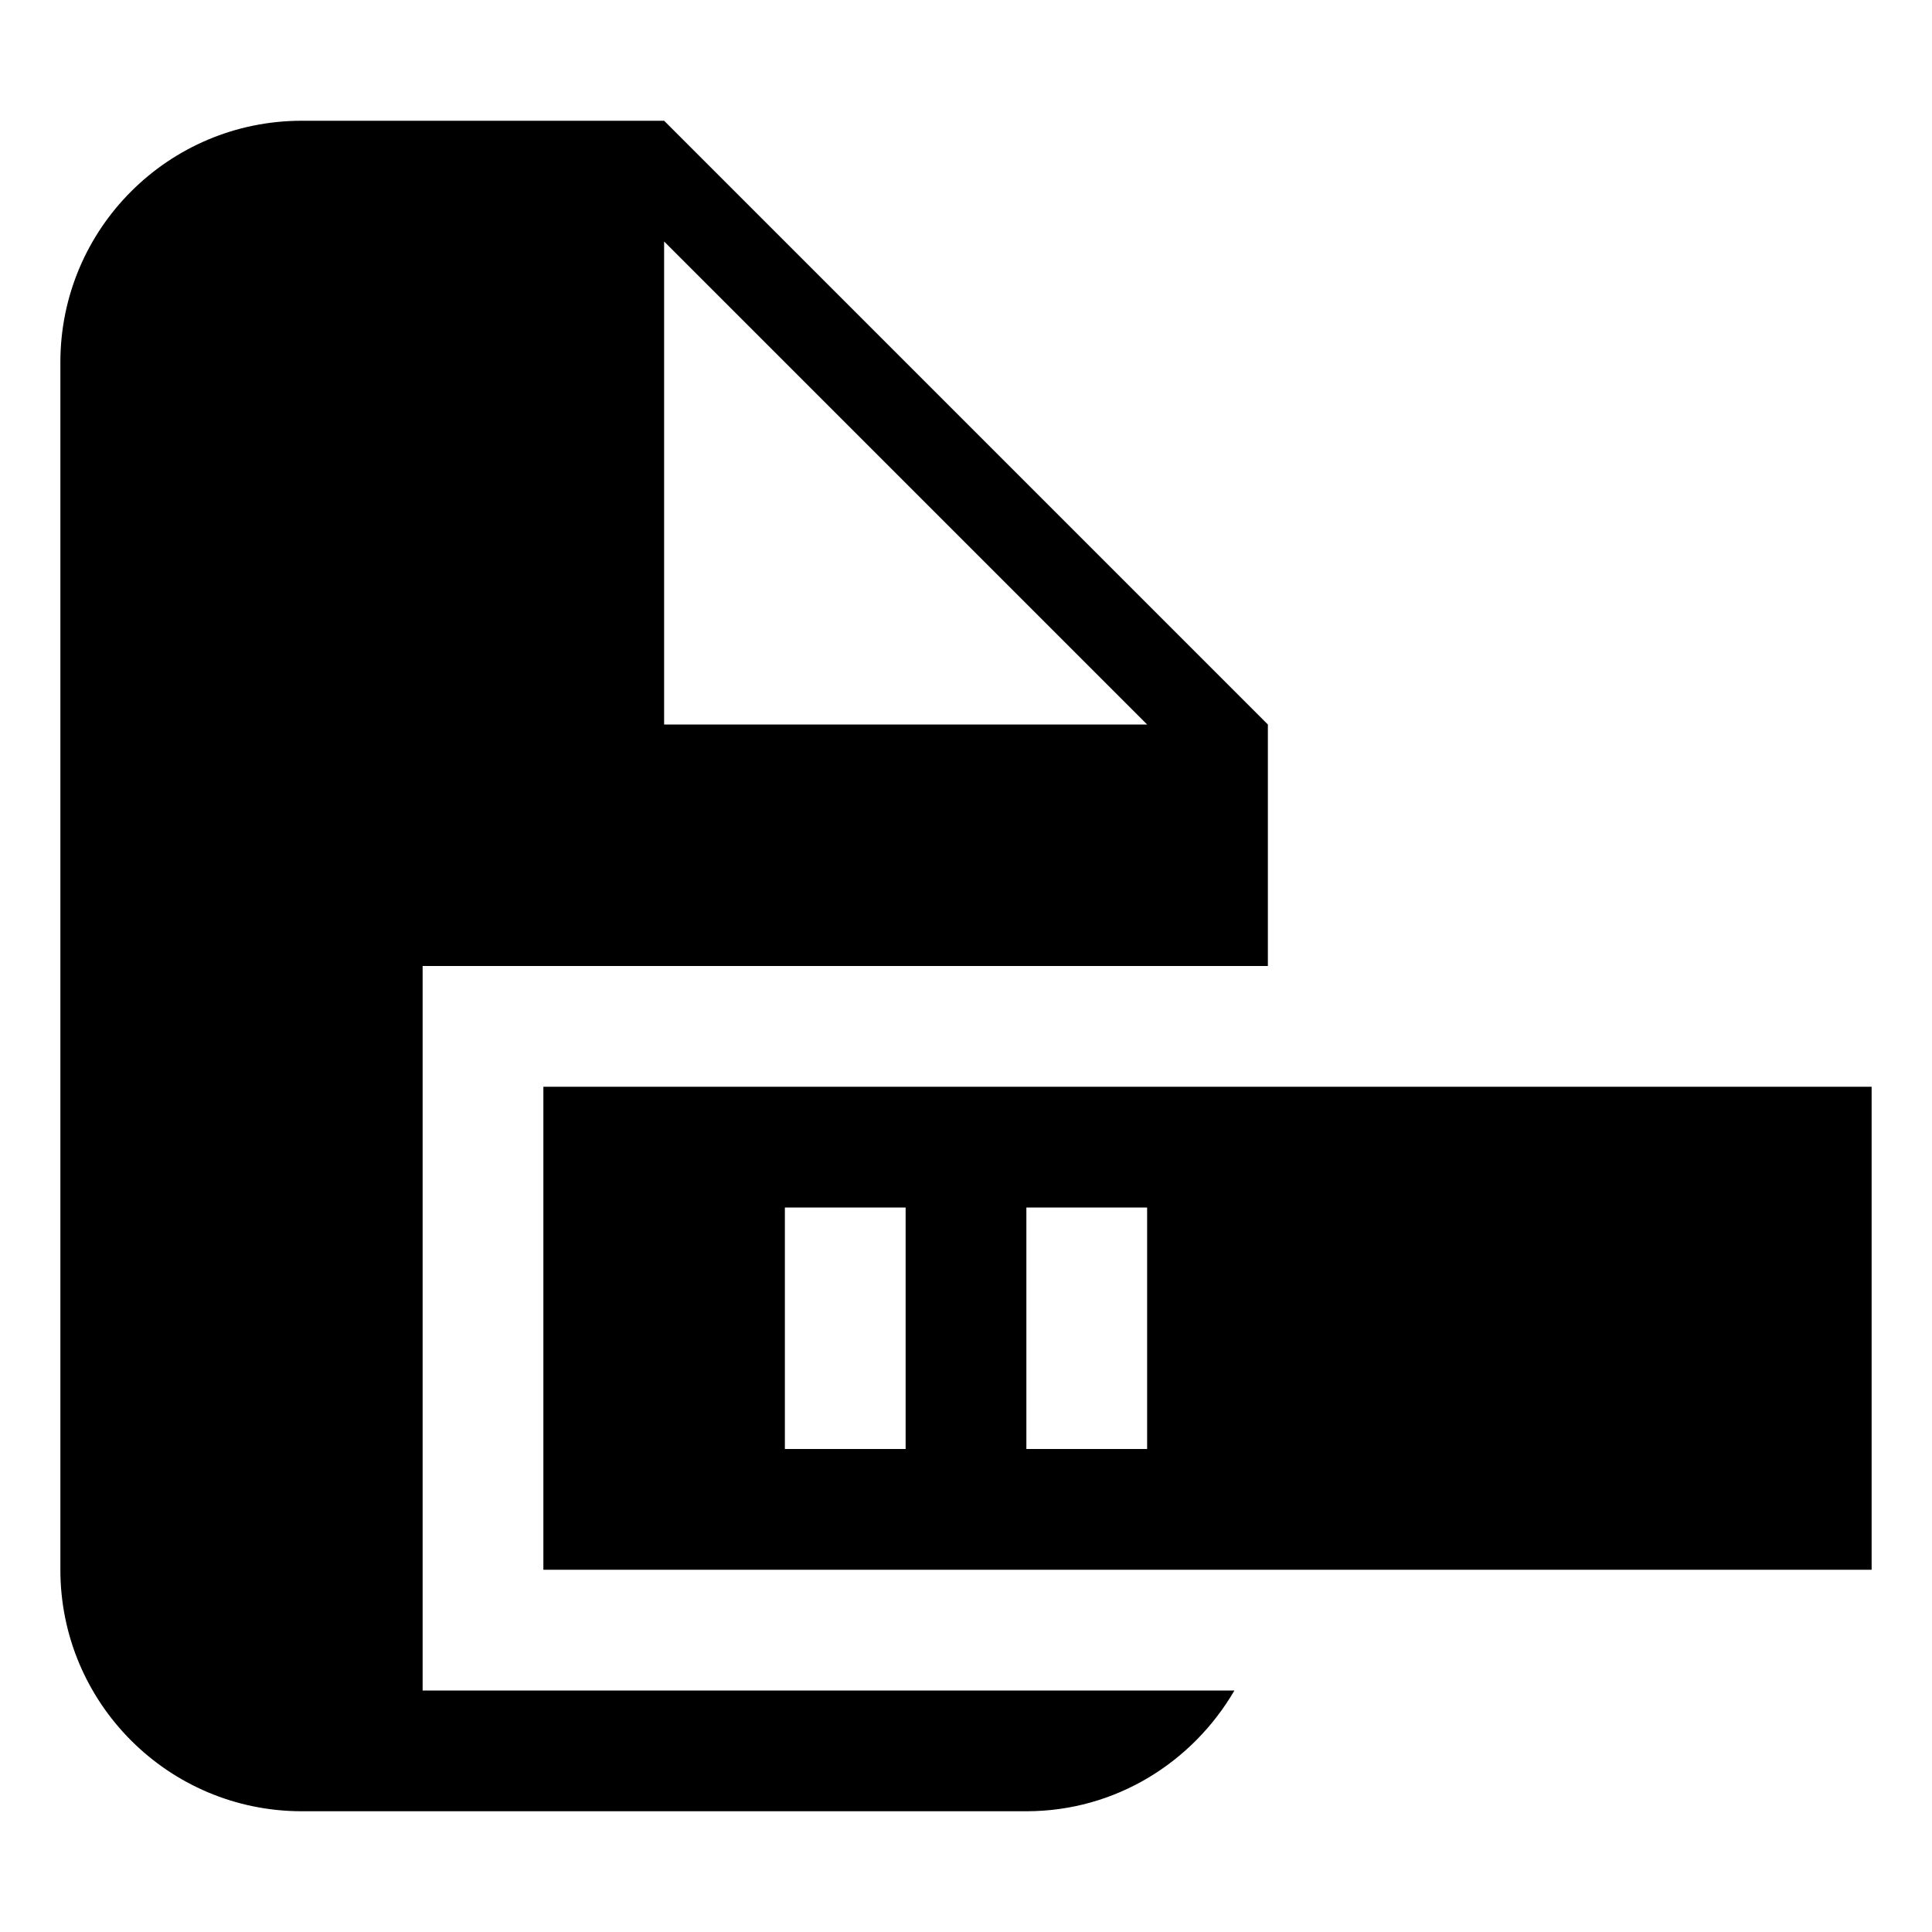 <svg xmlns="http://www.w3.org/2000/svg" xmlns:xlink="http://www.w3.org/1999/xlink" preserveAspectRatio="xMidYMid" width="16" height="16" viewBox="0 0 16 16">
  <defs>
    <style>
      .cls-1 {
        fill: #2e3f58;
        fill-rule: evenodd;
      }
    </style>
  </defs>
  <path d="M4.000,12.000 L4.000,8.000 L15.000,8.000 L15.000,12.000 L4.000,12.000 ZM7.000,9.000 L6.000,9.000 L6.000,11.000 L7.000,11.000 L7.000,9.000 ZM9.000,9.000 L8.000,9.000 L8.000,11.000 L9.000,11.000 L9.000,9.000 ZM3.000,13.000 L9.723,13.000 C9.376,13.595 8.738,14.000 8.000,14.000 L2.000,14.000 C0.895,14.000 -0.000,13.104 -0.000,12.000 L-0.000,2.000 C-0.000,0.895 0.895,-0.000 2.000,-0.000 L5.000,-0.000 L10.000,5.000 L10.000,7.000 L3.000,7.000 L3.000,13.000 ZM5.000,5.000 L9.000,5.000 L5.000,1.000 L5.000,5.000 Z" transform="translate(0.5 1)" />
</svg>
